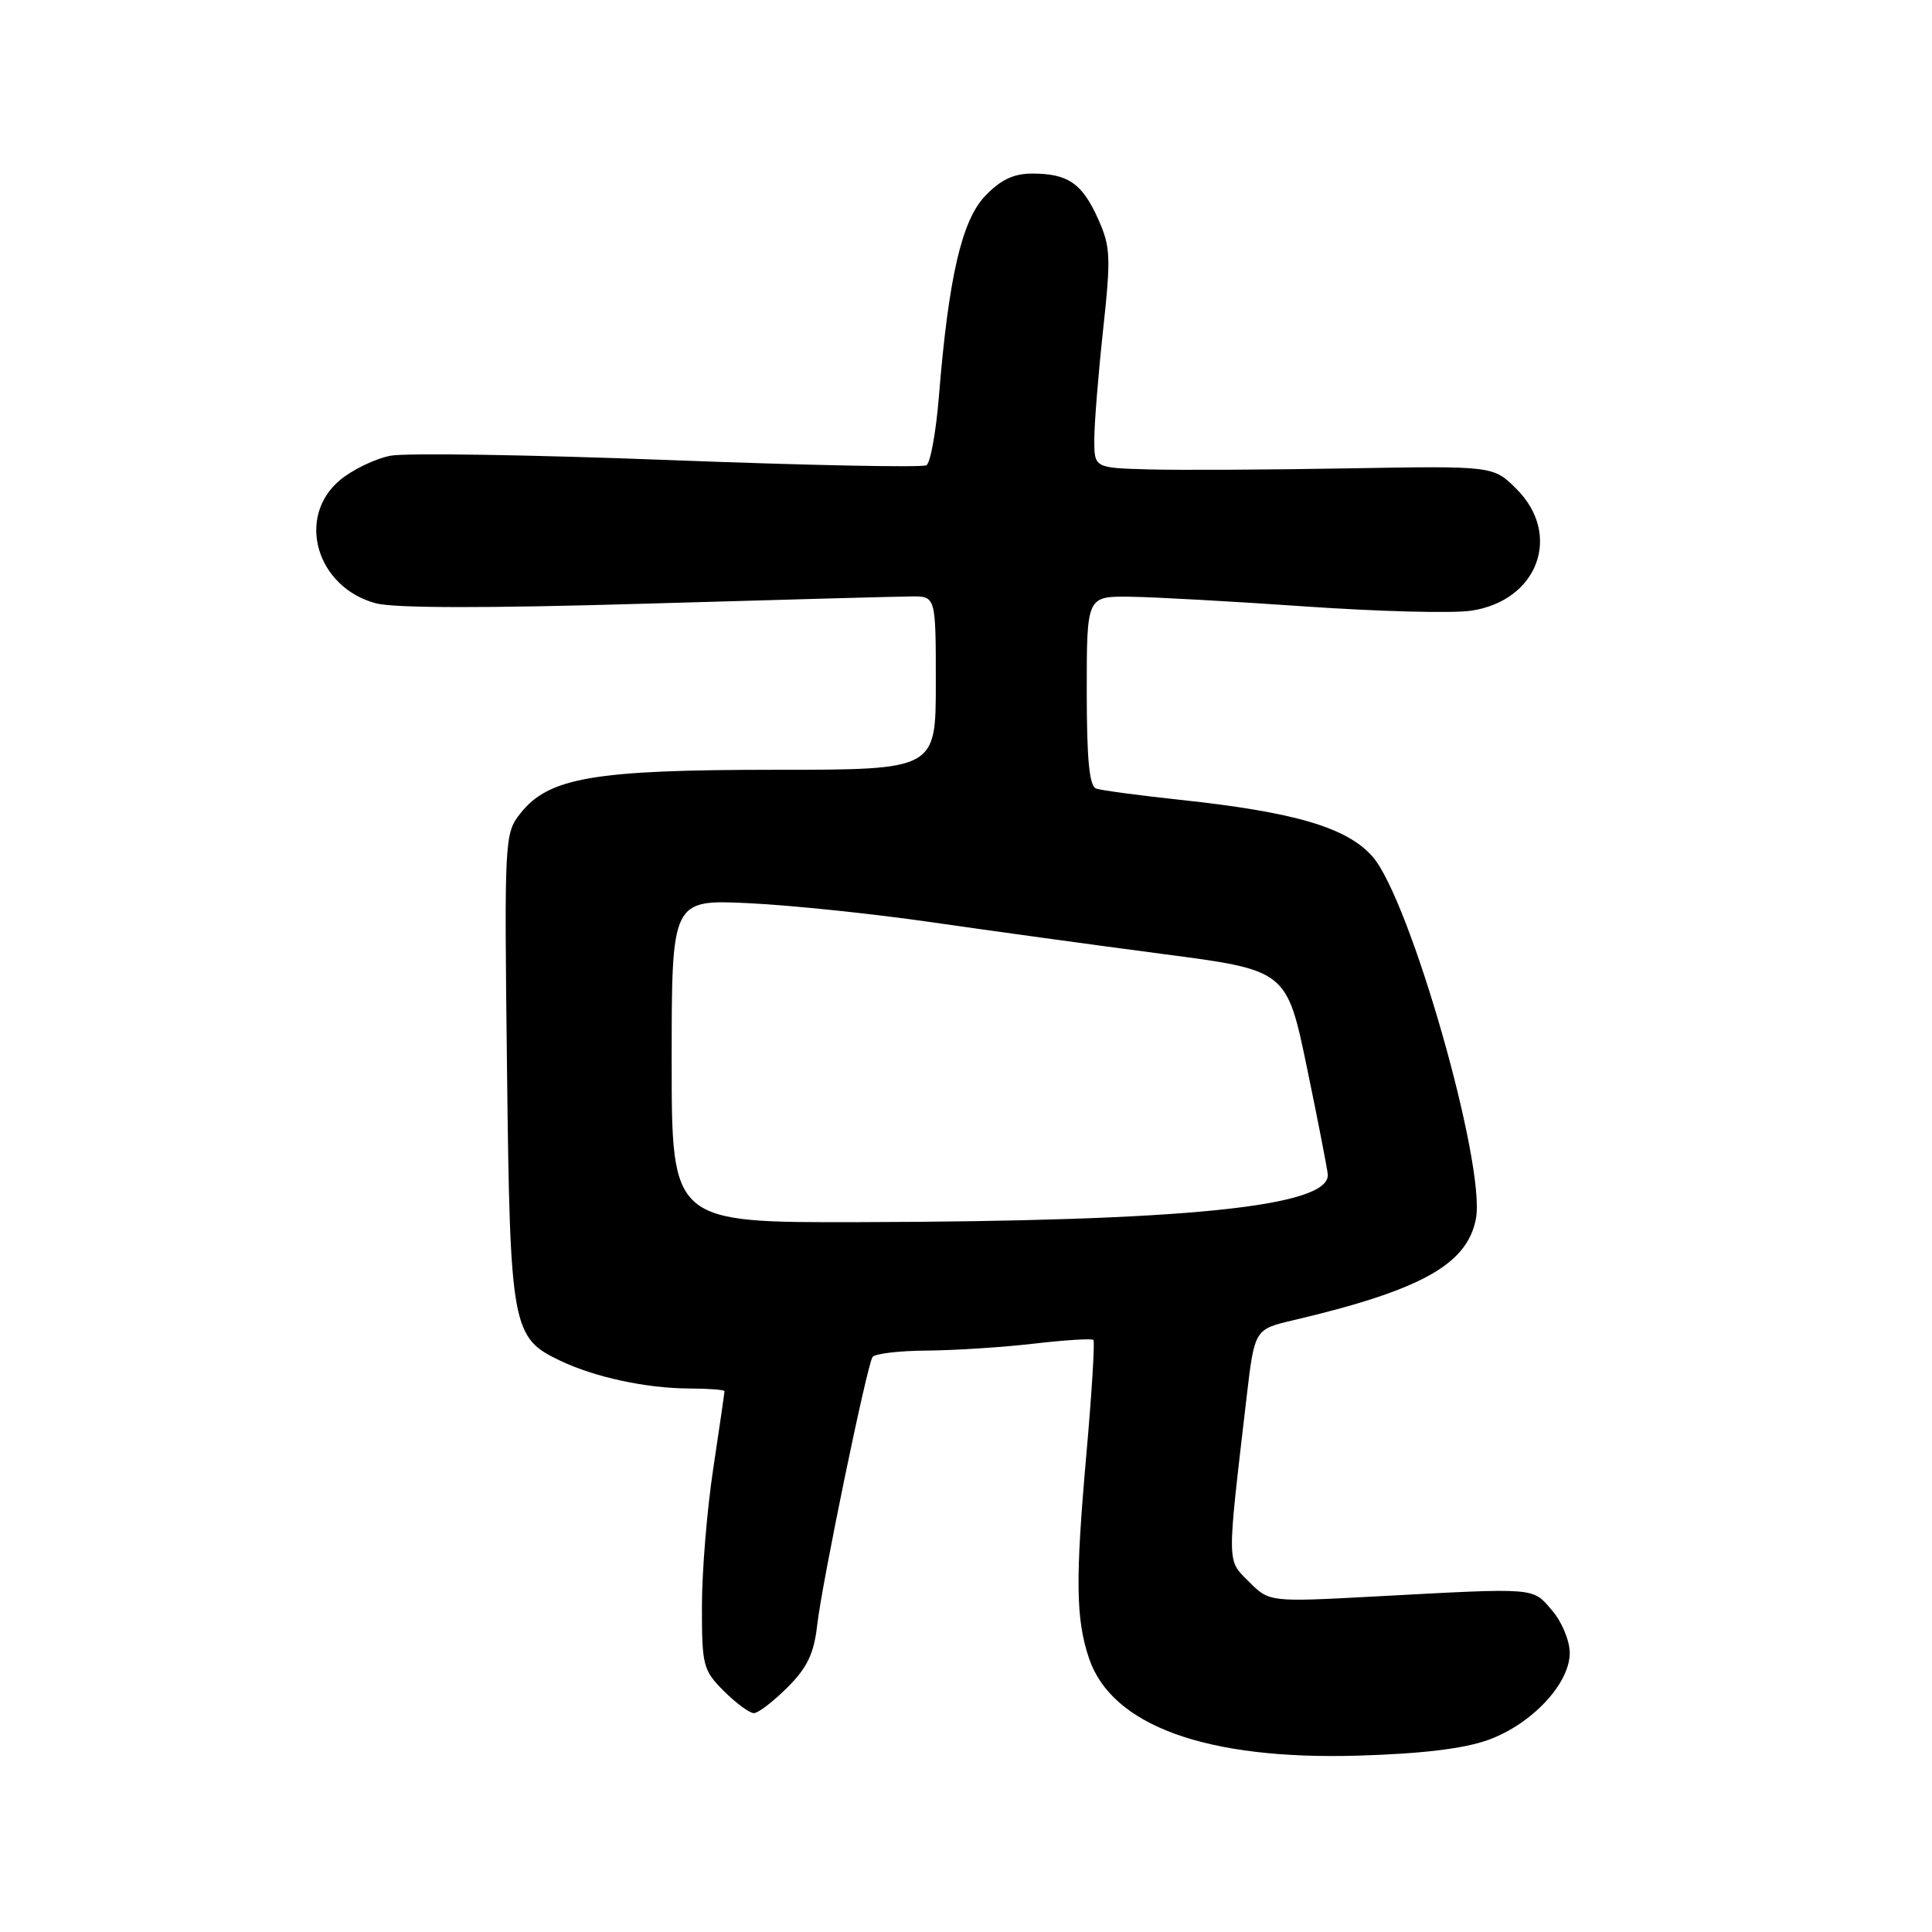 <?xml version="1.0" encoding="UTF-8" standalone="no"?>
<!DOCTYPE svg PUBLIC "-//W3C//DTD SVG 1.1//EN" "http://www.w3.org/Graphics/SVG/1.1/DTD/svg11.dtd" >
<svg xmlns="http://www.w3.org/2000/svg" xmlns:xlink="http://www.w3.org/1999/xlink" version="1.1" viewBox="0 0 256 256">
 <g >
 <path fill="currentColor"
d=" M 197.22 230.54 C 202.98 228.45 208.00 223.09 208.00 219.02 C 208.00 217.41 206.95 214.89 205.66 213.39 C 203.01 210.31 203.85 210.38 182.35 211.53 C 168.20 212.29 168.20 212.29 165.51 209.60 C 162.53 206.62 162.55 207.69 165.16 185.32 C 166.23 176.14 166.23 176.14 171.36 174.94 C 188.31 170.95 194.43 167.55 195.57 161.47 C 196.90 154.36 186.84 119.17 181.86 113.49 C 178.48 109.65 171.54 107.60 156.36 105.98 C 150.94 105.40 145.94 104.73 145.25 104.49 C 144.34 104.18 144.00 100.66 144.00 91.53 C 144.00 79.00 144.00 79.00 149.75 79.07 C 152.91 79.11 163.38 79.69 173.00 80.36 C 182.62 81.03 192.50 81.29 194.94 80.92 C 203.78 79.60 207.03 70.87 200.94 64.79 C 197.88 61.73 197.88 61.73 178.69 62.06 C 168.14 62.25 156.24 62.31 152.25 62.20 C 145.00 62.00 145.00 62.00 145.00 58.25 C 145.00 56.19 145.52 49.67 146.16 43.77 C 147.22 33.99 147.16 32.68 145.48 28.96 C 143.37 24.27 141.50 23.00 136.75 23.00 C 134.32 23.00 132.59 23.82 130.55 25.95 C 127.44 29.20 125.69 36.74 124.41 52.52 C 124.03 57.21 123.29 61.32 122.76 61.65 C 122.23 61.97 106.88 61.66 88.65 60.96 C 70.42 60.26 53.83 60.00 51.78 60.38 C 49.73 60.77 46.70 62.23 45.03 63.63 C 39.21 68.53 41.93 77.83 49.80 79.94 C 52.23 80.59 64.51 80.61 85.50 79.99 C 103.10 79.48 118.96 79.04 120.75 79.03 C 124.00 79.00 124.00 79.00 124.00 90.50 C 124.00 102.00 124.00 102.00 102.68 102.00 C 78.70 102.00 72.70 103.03 68.96 107.77 C 66.85 110.45 66.82 111.03 67.18 141.50 C 67.58 175.98 67.82 177.26 74.25 180.31 C 78.84 182.49 85.59 183.95 91.25 183.98 C 93.86 183.99 96.00 184.15 96.00 184.34 C 96.00 184.52 95.33 189.14 94.51 194.59 C 93.68 200.04 93.01 208.25 93.01 212.83 C 93.00 220.70 93.16 221.31 95.92 224.08 C 97.53 225.68 99.32 227.00 99.89 227.00 C 100.46 227.00 102.46 225.47 104.33 223.60 C 106.97 220.97 107.85 219.12 108.28 215.35 C 108.90 209.83 114.84 181.07 115.61 179.82 C 115.89 179.37 119.13 178.98 122.81 178.96 C 126.49 178.93 132.88 178.52 137.00 178.04 C 141.12 177.56 144.67 177.34 144.88 177.55 C 145.09 177.76 144.67 184.58 143.95 192.71 C 142.48 209.32 142.55 214.50 144.29 219.71 C 147.30 228.68 159.89 233.23 180.00 232.63 C 188.47 232.38 194.02 231.70 197.22 230.54 Z  M 89.00 140.59 C 89.00 119.19 89.00 119.19 99.25 119.68 C 104.89 119.95 115.80 121.09 123.50 122.21 C 131.20 123.32 144.93 125.21 154.00 126.40 C 170.50 128.55 170.50 128.55 173.19 141.53 C 174.67 148.66 175.90 155.01 175.94 155.64 C 176.17 159.90 157.03 161.84 113.75 161.94 C 89.00 162.00 89.00 162.00 89.00 140.59 Z "/>
</g>
</svg>